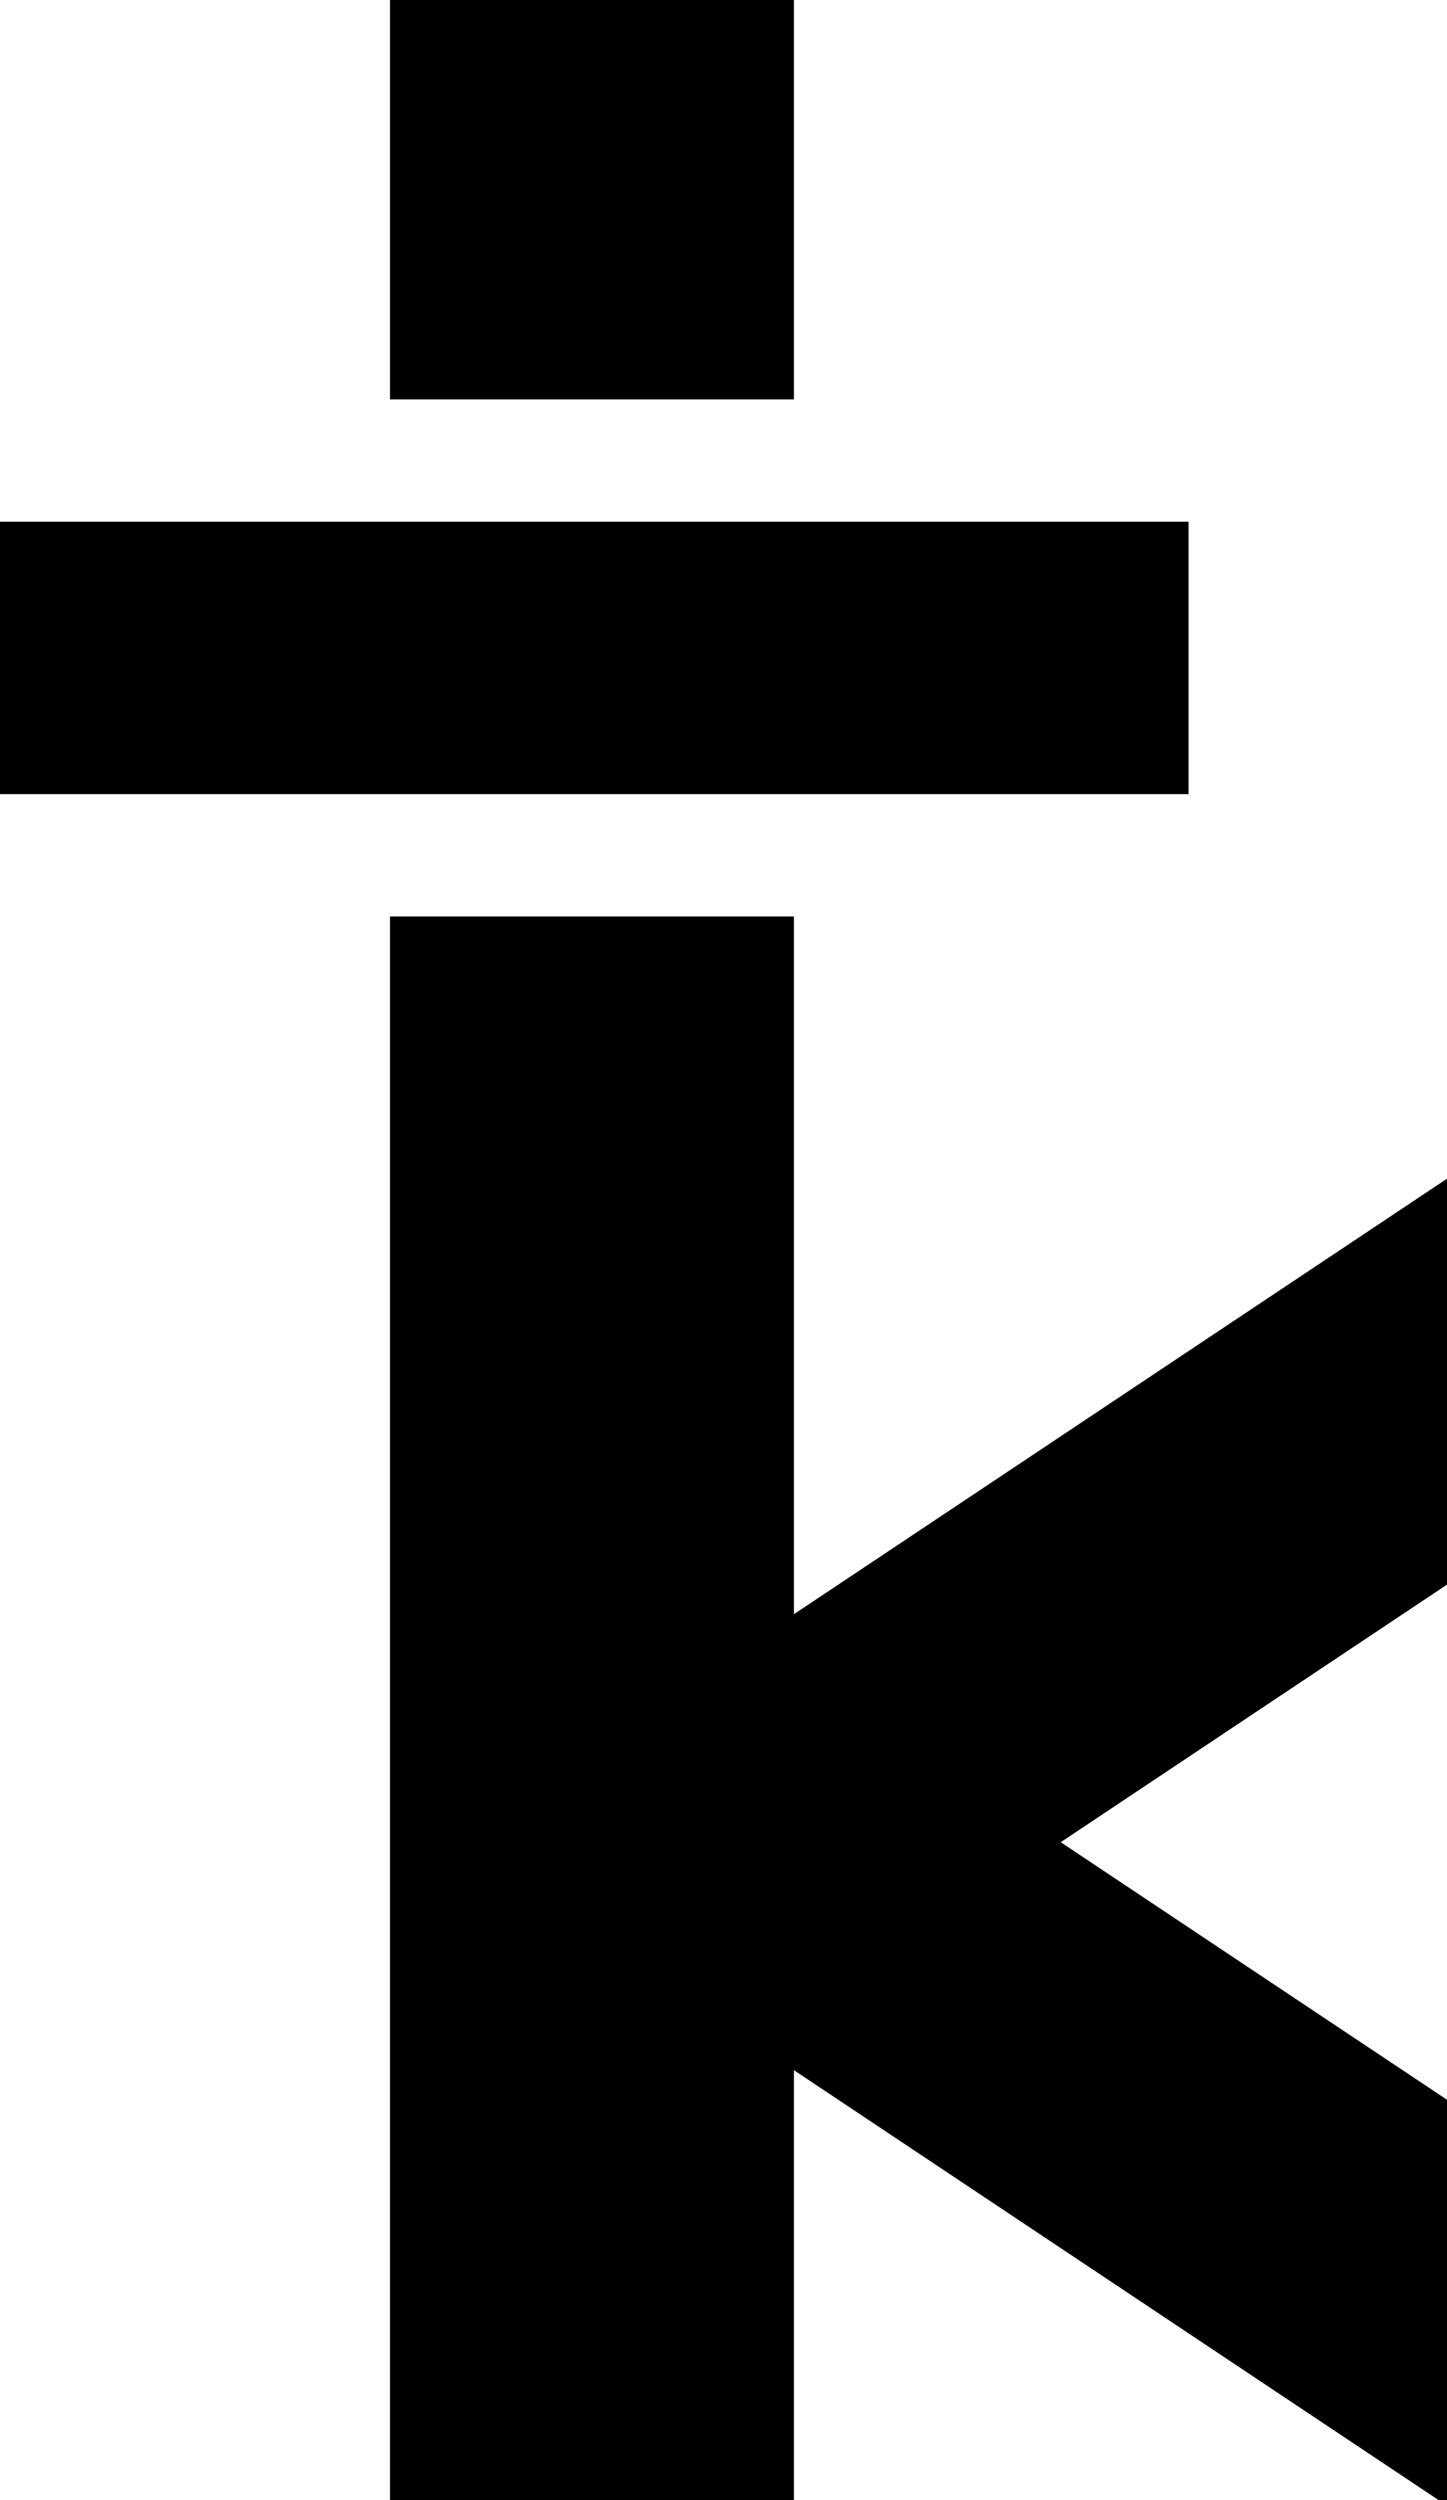 ﻿<?xml version="1.0" encoding="utf-8"?><svg width="100%" height="100%" version="1.1" viewBox="141.732 155.905 155.905 269.291" style="background-color:#FFFFFF" xmlns:xlink="http://www.w3.org/1999/xlink" xmlns="http://www.w3.org/2000/svg"><defs /><g id="layer1"><rect x="184.252" y="255.118" width="42.52" height="170.079" opacity="1" stroke="#000000" stroke-opacity="1" stroke-width="1" stroke-linecap="butt" stroke-linejoin="miter" stroke-dasharray="none" fill="#000000" fill-opacity="1" /><rect x="141.732" y="212.598" width="127.559" height="28.346" opacity="1" stroke="#000000" stroke-opacity="1" stroke-width="1" stroke-linecap="butt" stroke-linejoin="miter" stroke-dasharray="none" fill="#000000" fill-opacity="1" /><rect x="184.252" y="155.905" width="42.52" height="42.52" opacity="1" stroke="#000000" stroke-opacity="1" stroke-width="1" stroke-linecap="butt" stroke-linejoin="miter" stroke-dasharray="none" fill="#000000" fill-opacity="1" /><path d="M212.598 340.158 L297.638 283.465 L297.638 325.984 L255.118 354.331 L297.638 382.677 L297.638 425.197 L212.598 368.504 Z " opacity="1" stroke="#000000" stroke-opacity="1" stroke-width="1" stroke-linecap="butt" stroke-linejoin="miter" stroke-dasharray="none" fill="#000000" fill-opacity="1" /></g></svg>